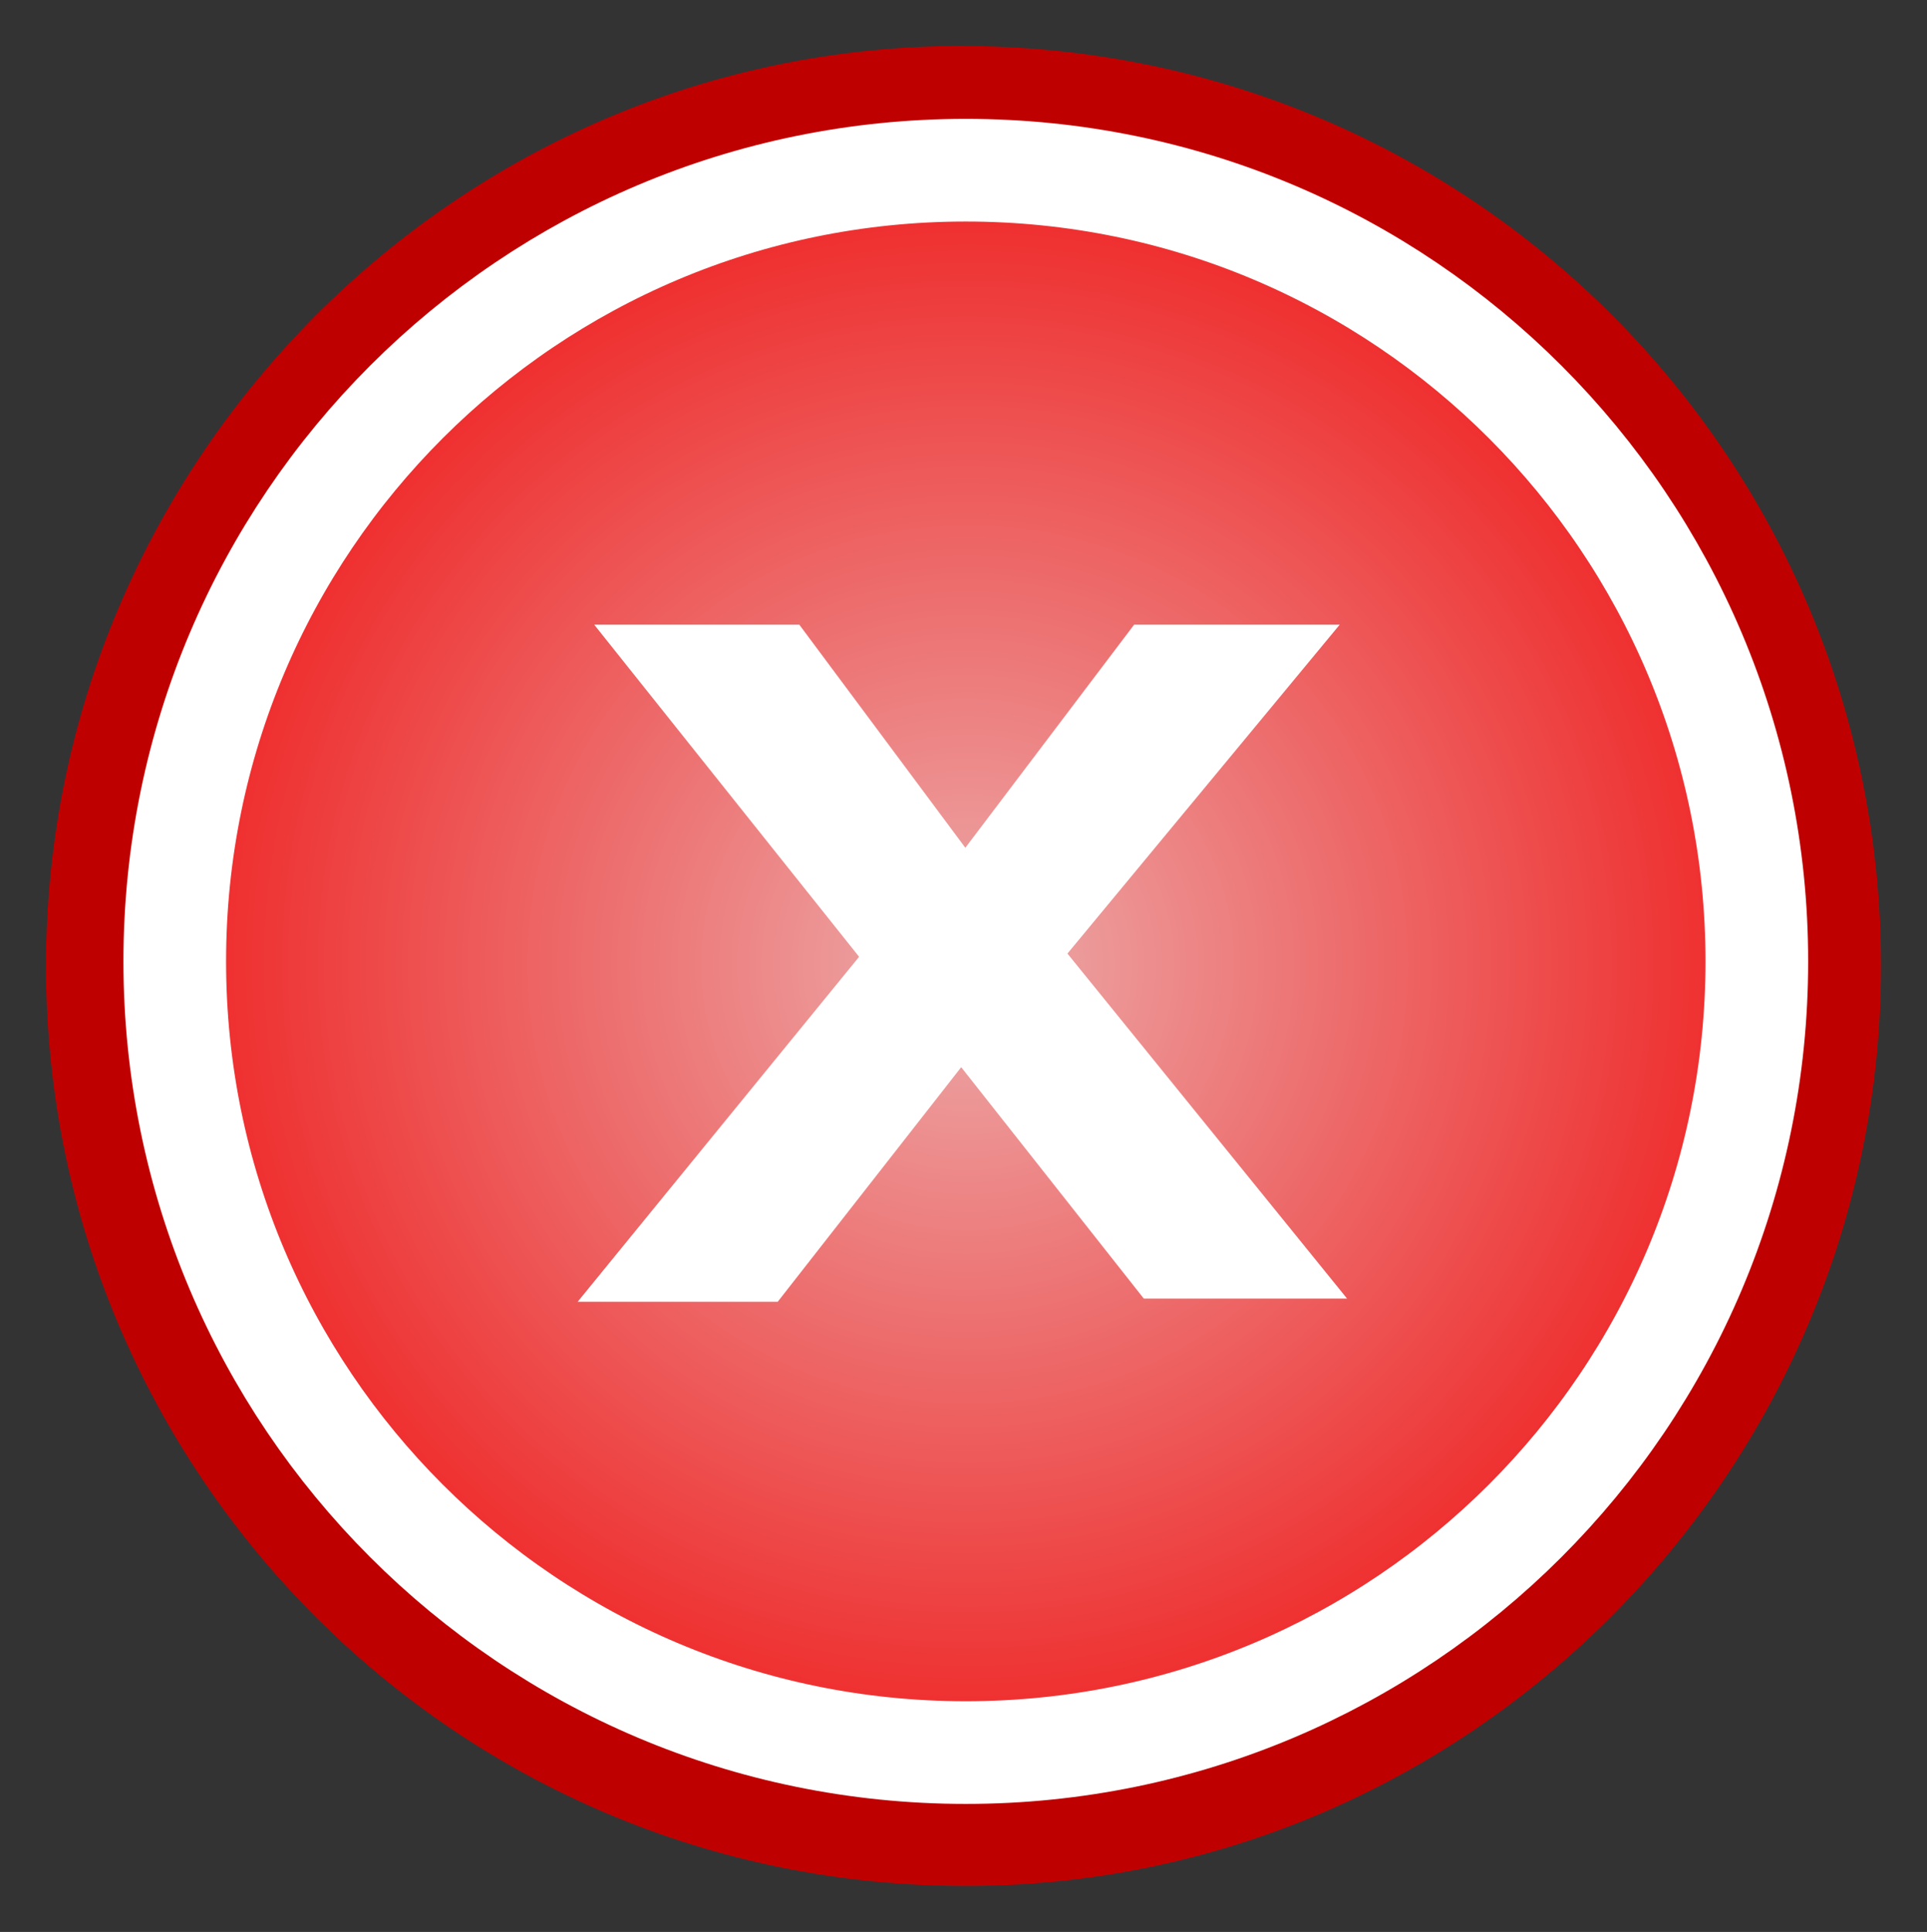 <svg xmlns:rdf="http://www.w3.org/1999/02/22-rdf-syntax-ns#" xmlns="http://www.w3.org/2000/svg" height="42" width="41.9" version="1.1" xmlns:cc="http://creativecommons.org/ns#" xmlns:dc="http://purl.org/dc/elements/1.1/"><rect width="100%" height="100%" fill="#333333" stroke="none"/><defs><radialGradient id="radialGradient3257" gradientUnits="userSpaceOnUse" cy="418" cx="237" gradientTransform="matrix(0.325,0,0,0.324,-55.984,-114.467)" r="56.5"><stop stop-color="#ecacac" offset="0"/><stop stop-color="#ef1f1f" offset="1"/></radialGradient></defs><path fill-rule="nonzero" fill="#bf0000" d="m40.9,21c0,11-8.96,20-19.9,20-11.1,0-20-9-20-20s8.96-20,19.9-20c11.1,0,20,8.96,20,20z"/><path d="m38.2,20.9c0,9.51-7.71,17.2-17.2,17.2-9.51,0-17.2-7.71-17.2-17.2,0-9.51,7.71-17.2,17.2-17.2,9.51,0,17.2,7.71,17.2,17.2z" fill-rule="nonzero" stroke="#FFF" stroke-miterlimit="4" stroke-dasharray="none" stroke-width="2.232" fill="url(#radialGradient3257)"/><path fill="#FFF" d="m20.9,23.2-3.99,5.1-4.35,0,6.12-7.5-5.76-7.22,4.46,0,3.61,4.85,3.67-4.85,4.47,0-5.92,7.15,6.08,7.5-4.42,0z"/></svg> 